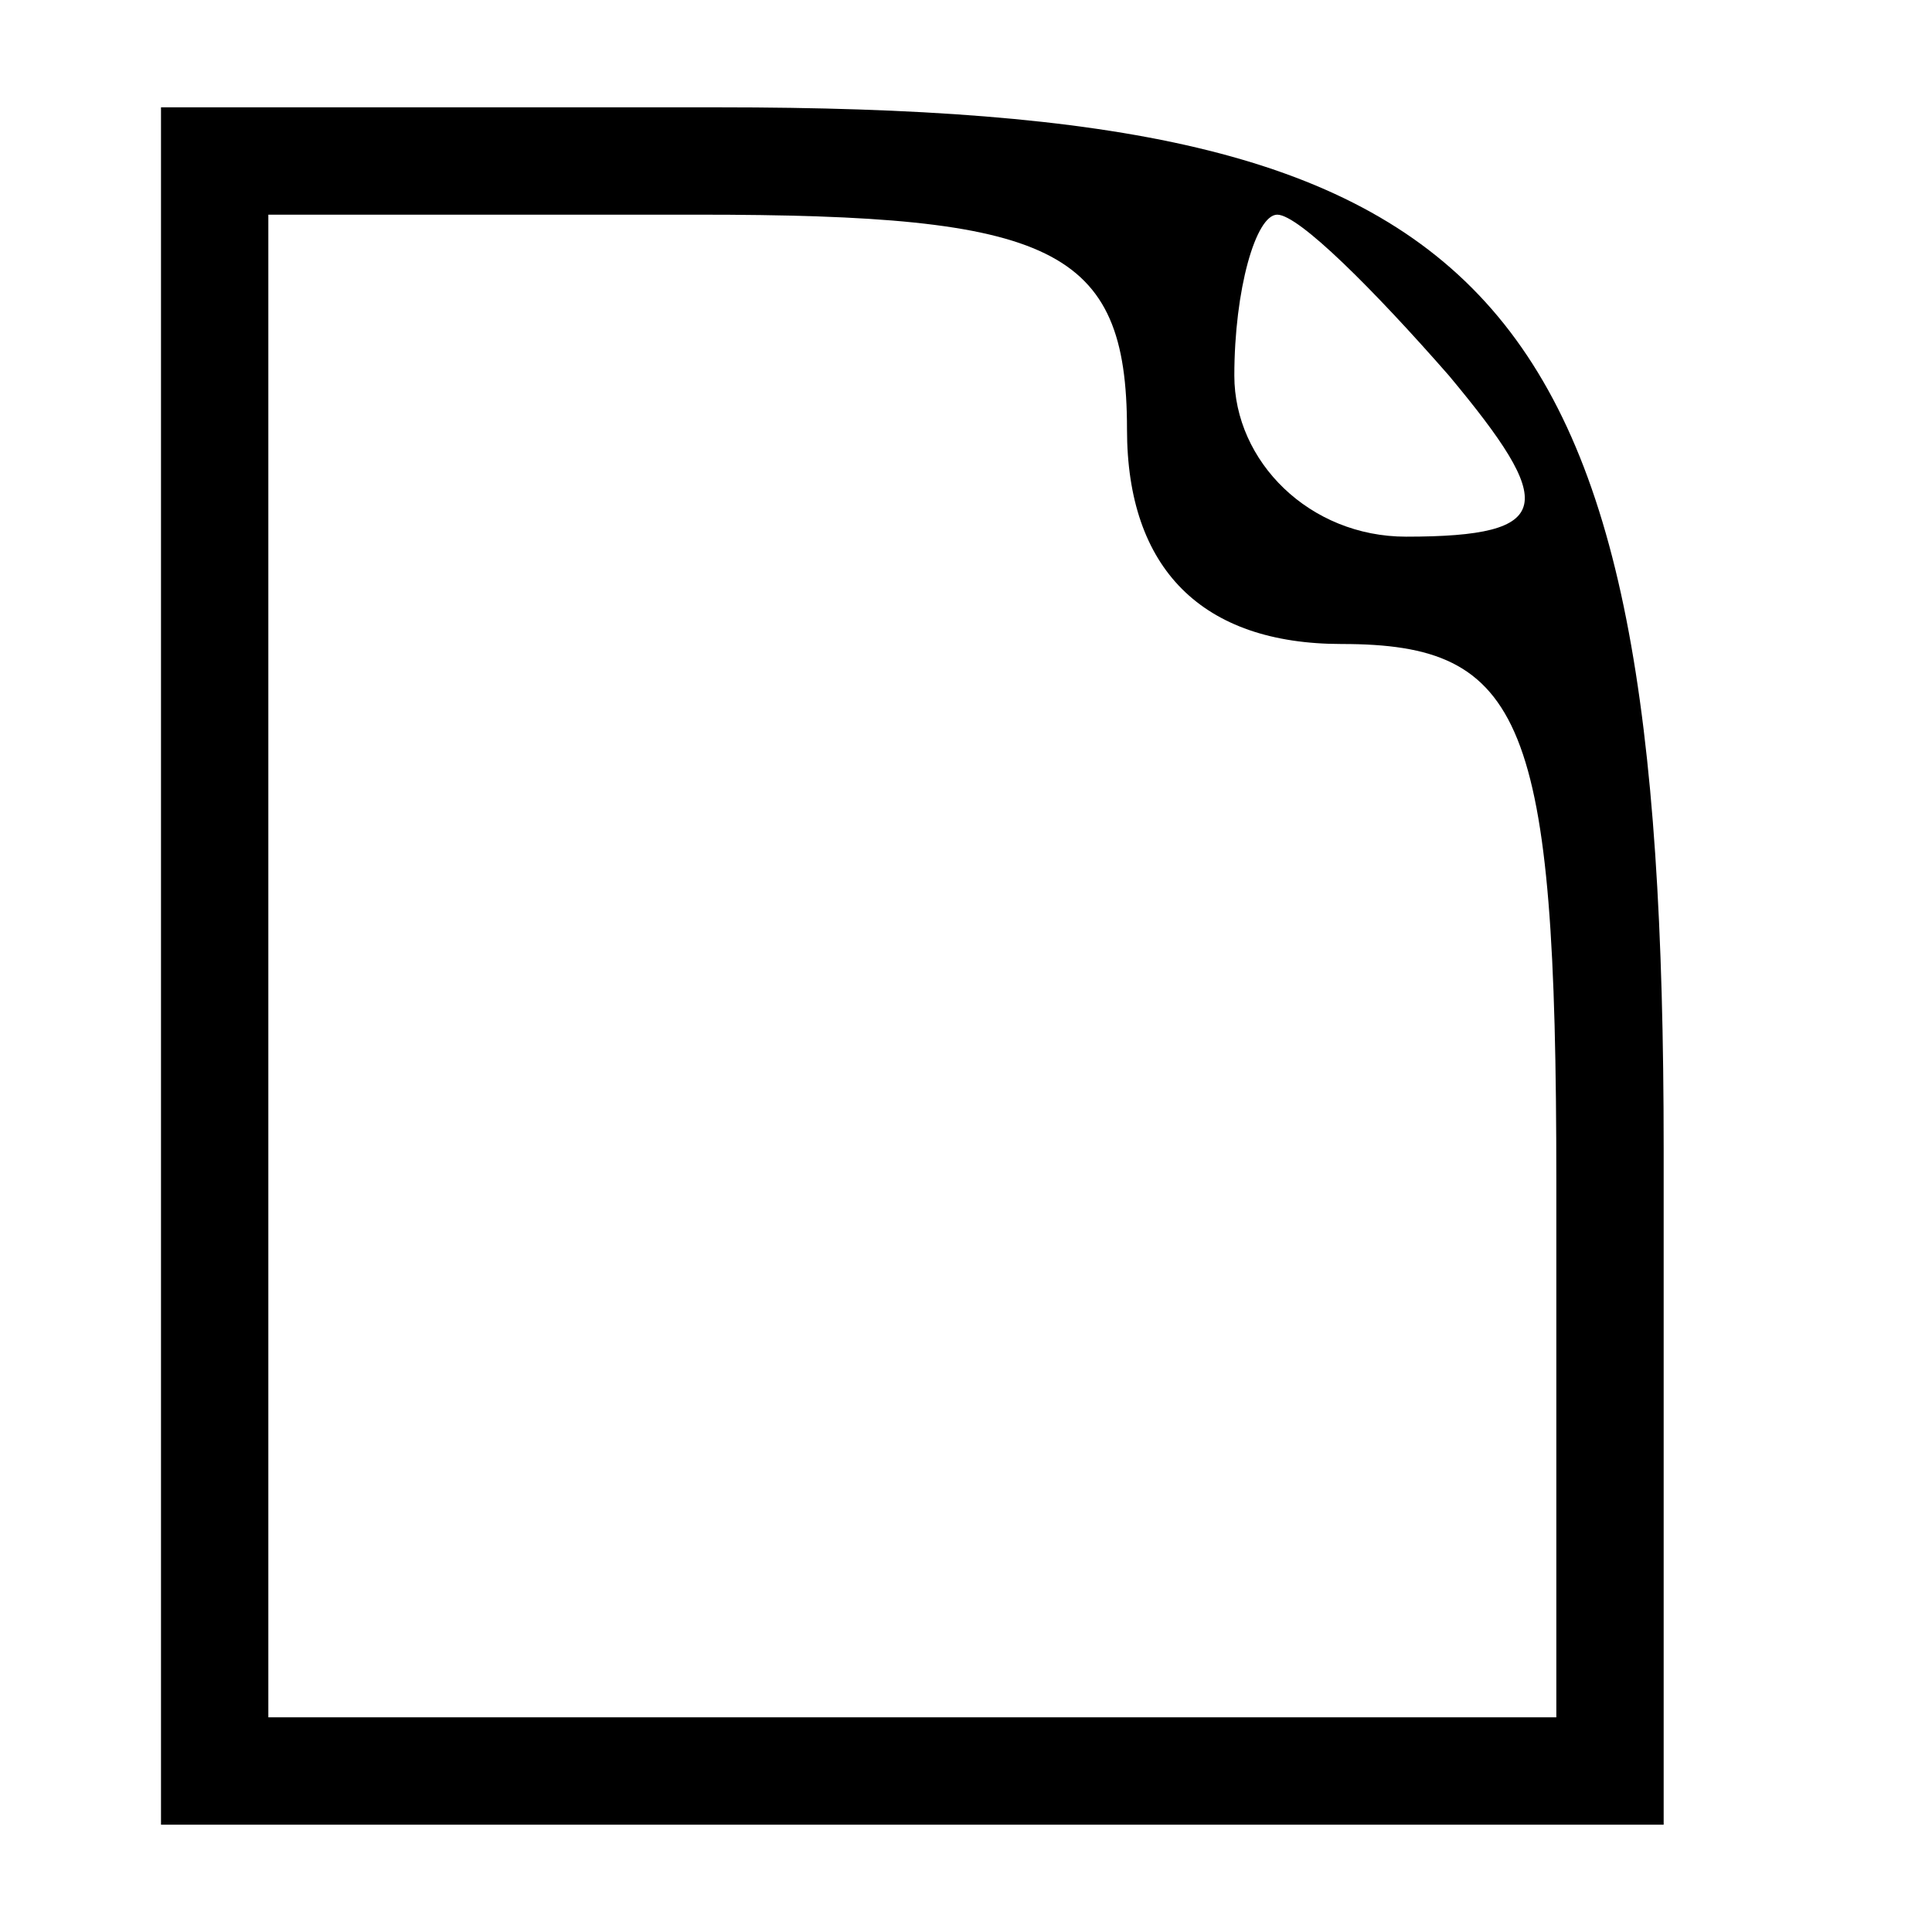 <?xml version="1.0" standalone="no"?>
<!DOCTYPE svg PUBLIC "-//W3C//DTD SVG 20010904//EN"
 "http://www.w3.org/TR/2001/REC-SVG-20010904/DTD/svg10.dtd">
<svg version="1.0" xmlns="http://www.w3.org/2000/svg"
 width="16px" height="16px" viewBox="0 0 15 18"
 preserveAspectRatio="xMidYMid meet">

<g transform="translate(0,18) scale(0.1,-0.1)"
fill="#000000" stroke="none">
<path d="M0 90 l0 -80 70 0 70 0 0 63 c0 81 -15 97 -88 97 l-52 0 0 -80z m90
50 c0 -13 7 -20 20 -20 17 0 20 -7 20 -50 l0 -50 -60 0 -60 0 0 70 0 70 40 0
c33 0 40 -3 40 -20z m30 5 c10 -12 10 -15 -4 -15 -9 0 -16 7 -16 15 0 8 2 15
4 15 2 0 9 -7 16 -15z"/>
</g>
</svg>
